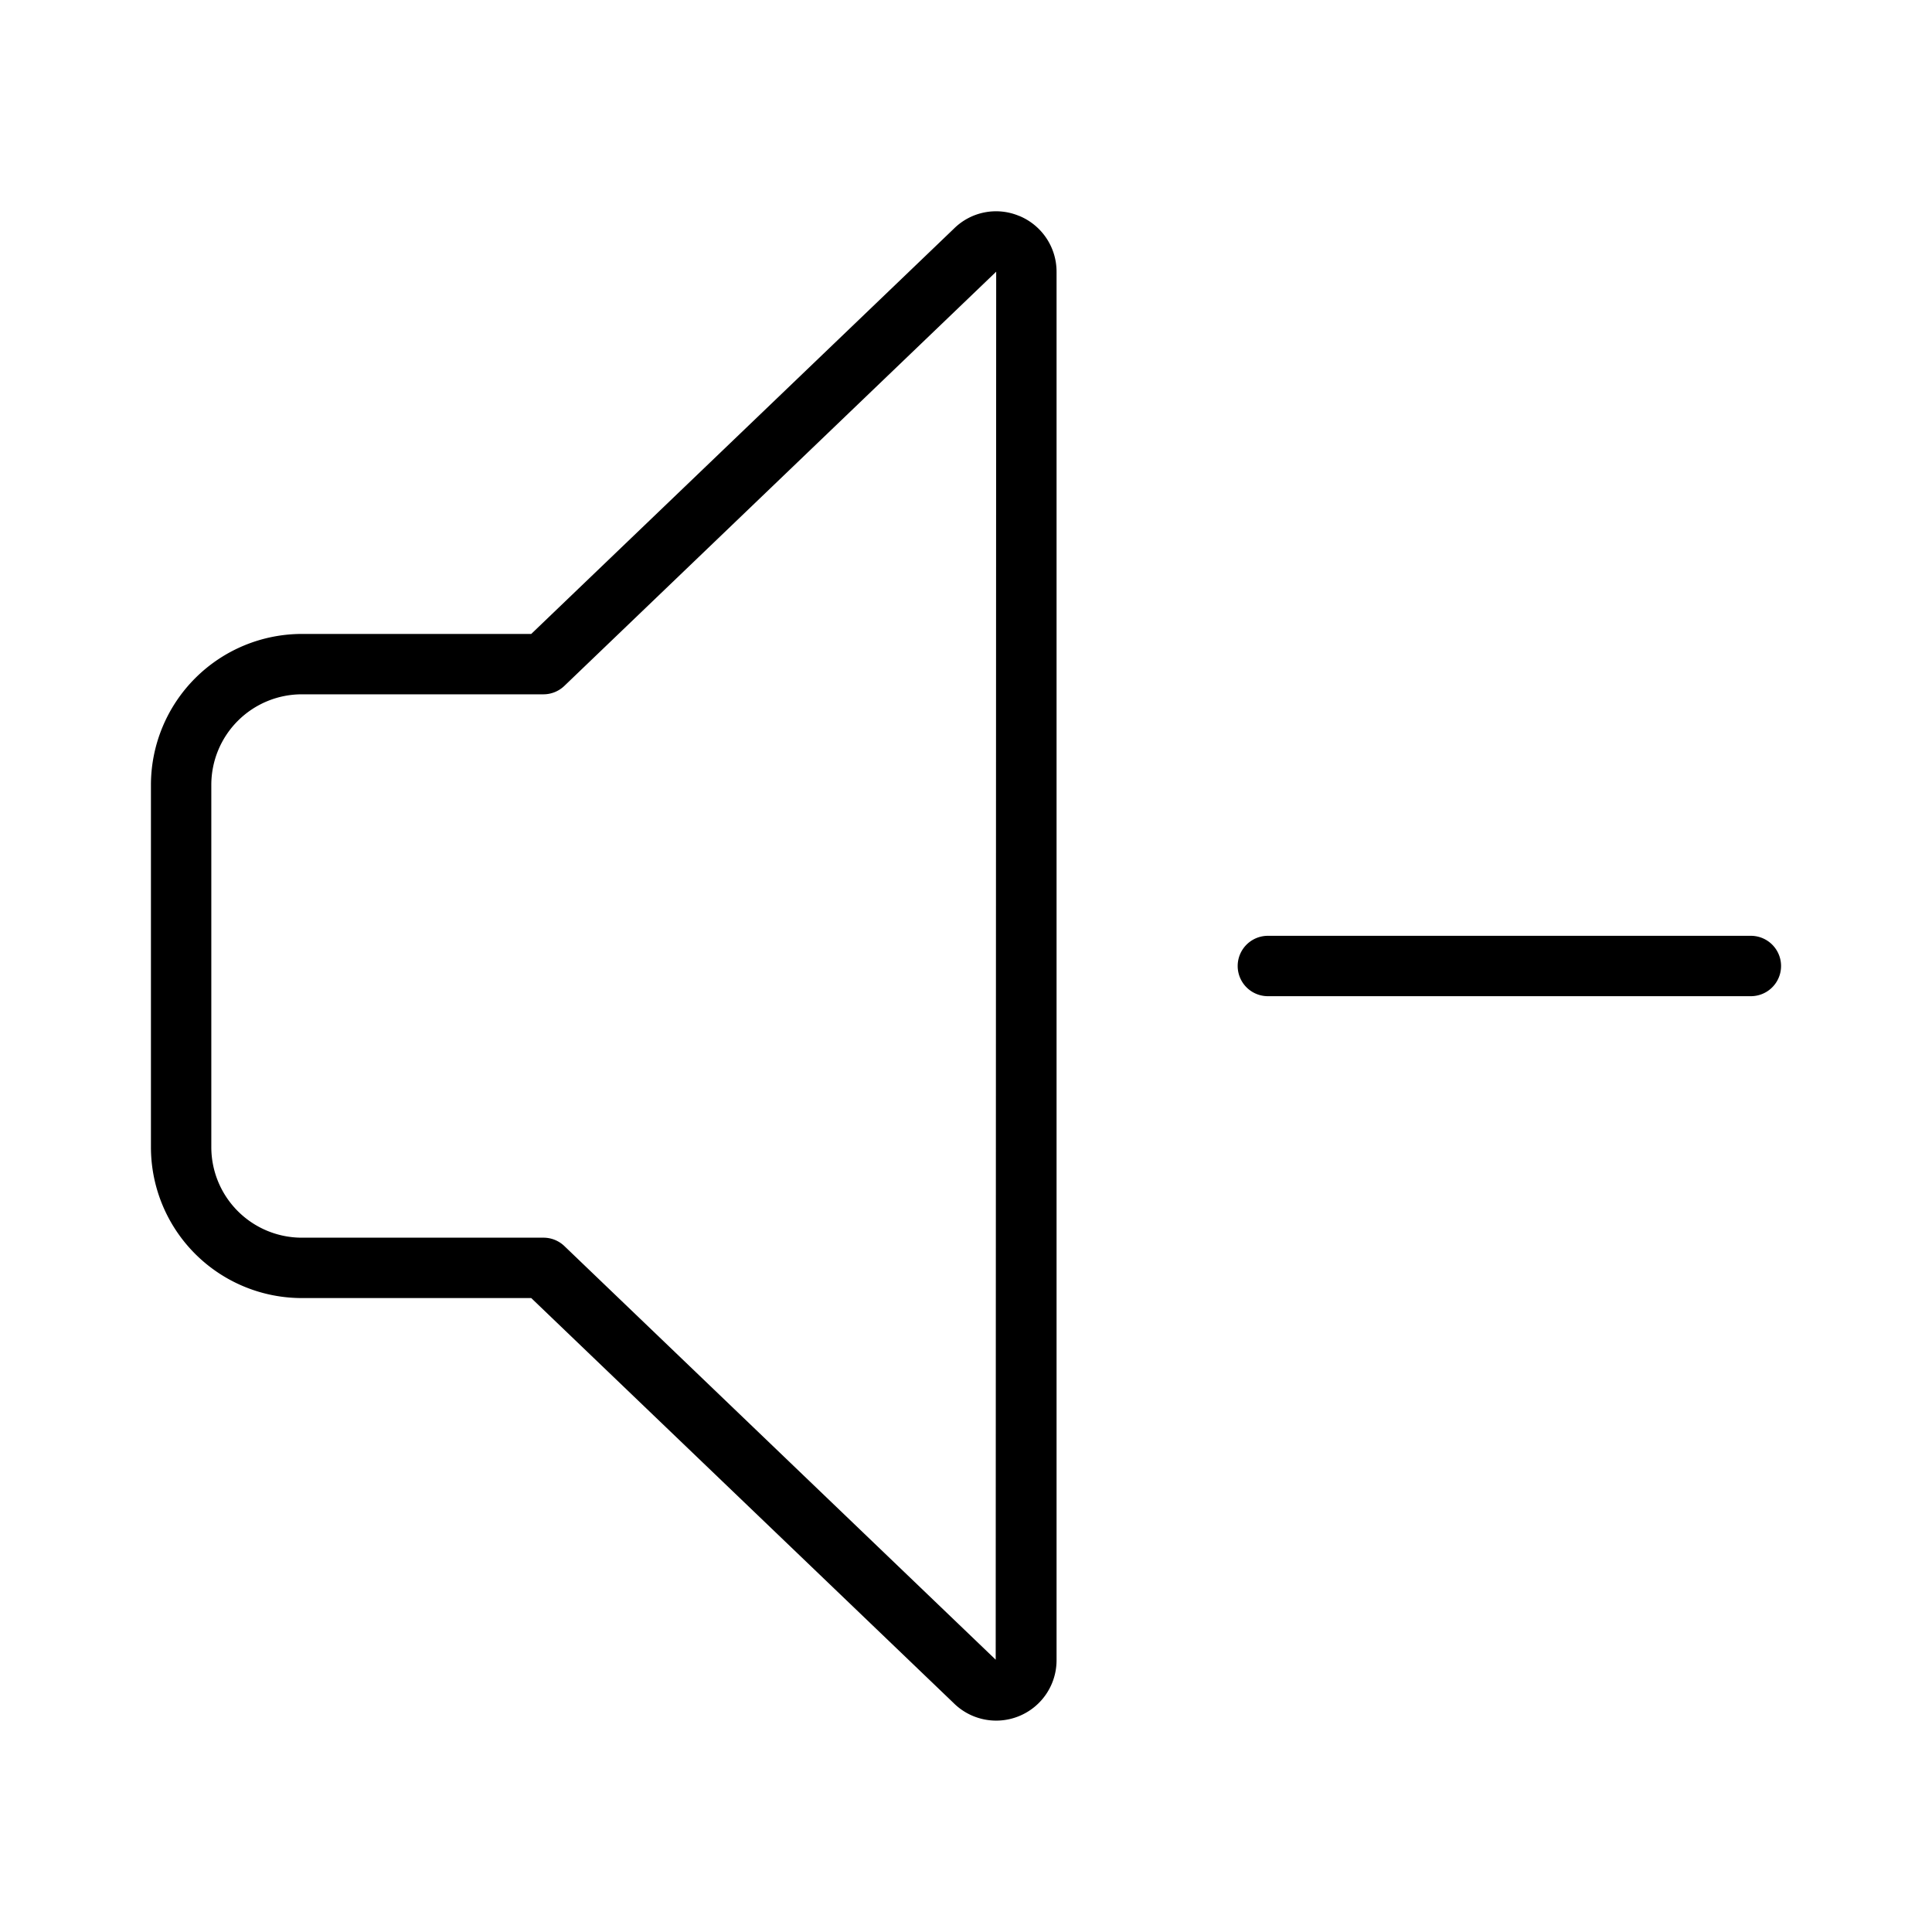 <svg xmlns="http://www.w3.org/2000/svg" width="32" height="32" viewBox="0 0 32 32"><path d="M29 15.5h-8a.5.5 0 0 0 0 1h8a.5.5 0 1 0 0-1M16.884 3.578a.99.99 0 0 0-1.083.208L8.799 10.5H5A2.503 2.503 0 0 0 2.5 13v6A2.5 2.5 0 0 0 5 21.5h3.799l6.994 6.706a1 1 0 0 0 1.707-.707V4.5a1 1 0 0 0-.616-.923m-.392 23.913-7.146-6.853A.5.5 0 0 0 9 20.5H5A1.5 1.5 0 0 1 3.5 19v-6A1.5 1.5 0 0 1 5 11.5h4a.5.5 0 0 0 .346-.138L16.5 4.5z"/></svg>